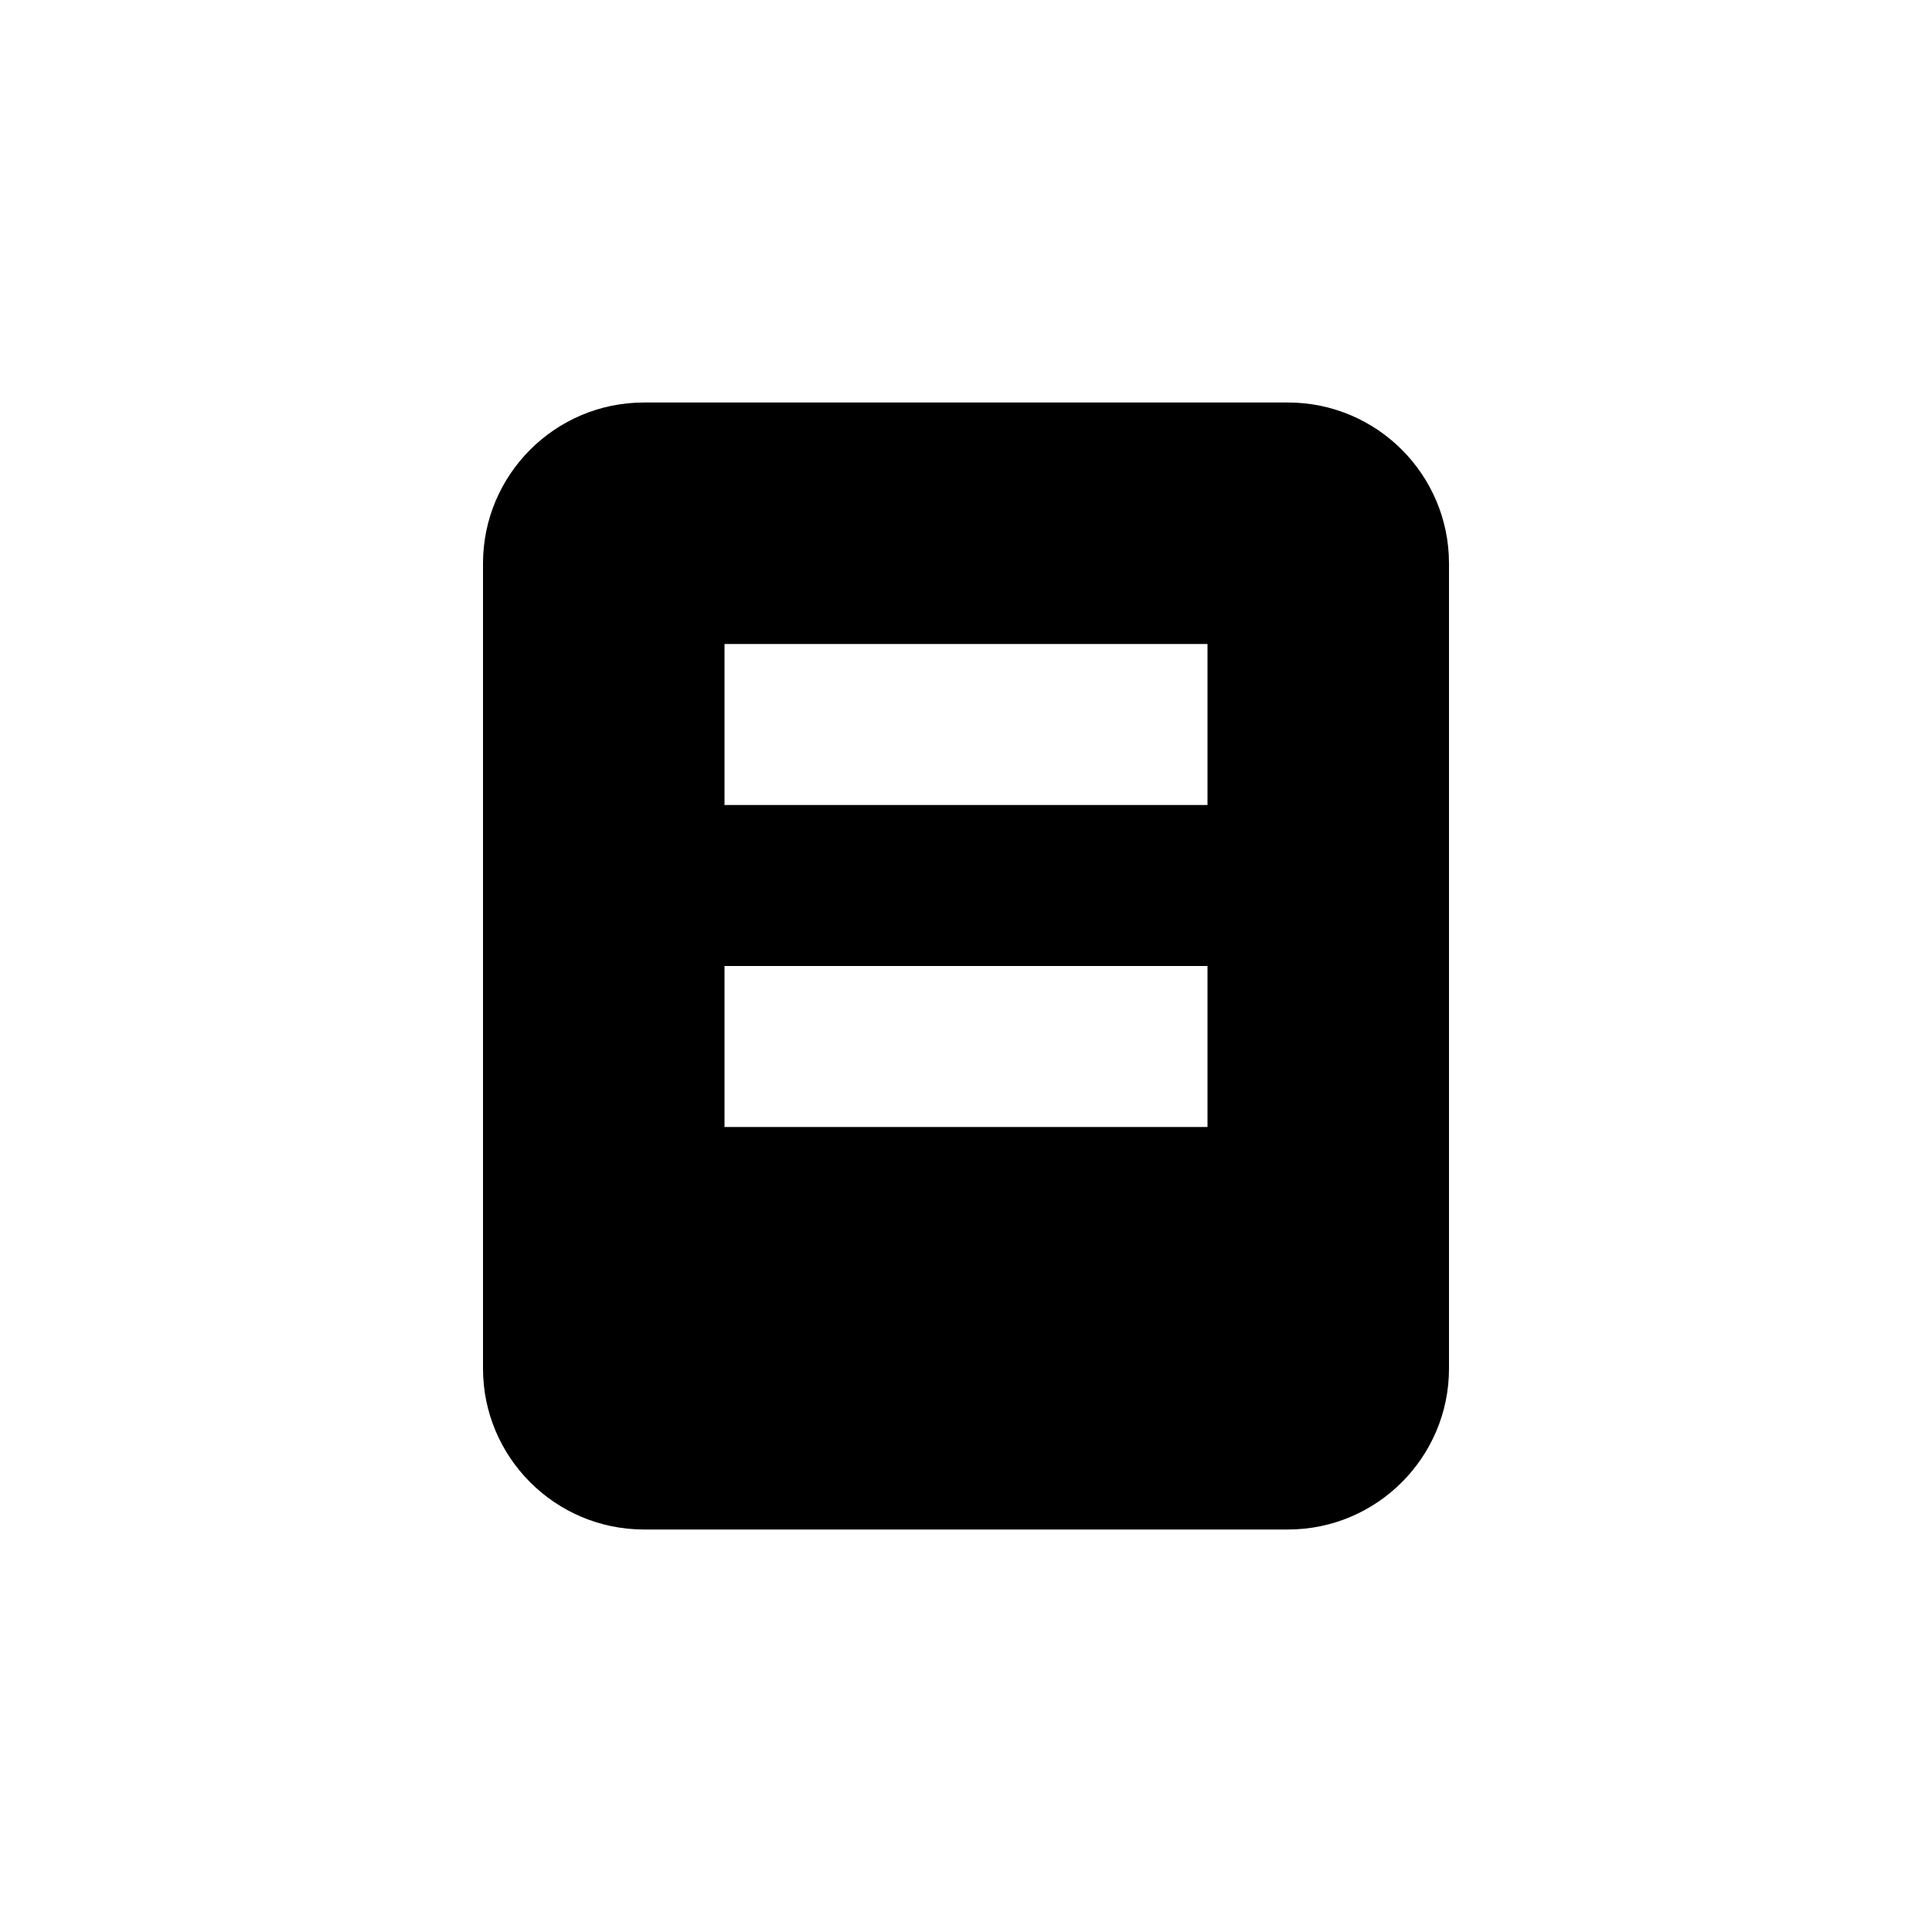 <svg xmlns="http://www.w3.org/2000/svg" width="24" height="24" viewBox="0 0 24 24">
  <path fill-rule="evenodd" d="M8,5 L16,5 C17.103,5 18,5.896 18,7 L18,17 C18,18.103 17.103,19 16,19 L8,19 C6.897,19 6,18.103 6,17 L6,7 C6,5.896 6.897,5 8,5 Z M9,10 L15,10 L15,8 L9,8 L9,10 Z M9,14 L15,14 L15,12 L9,12 L9,14 Z"/>
</svg>
